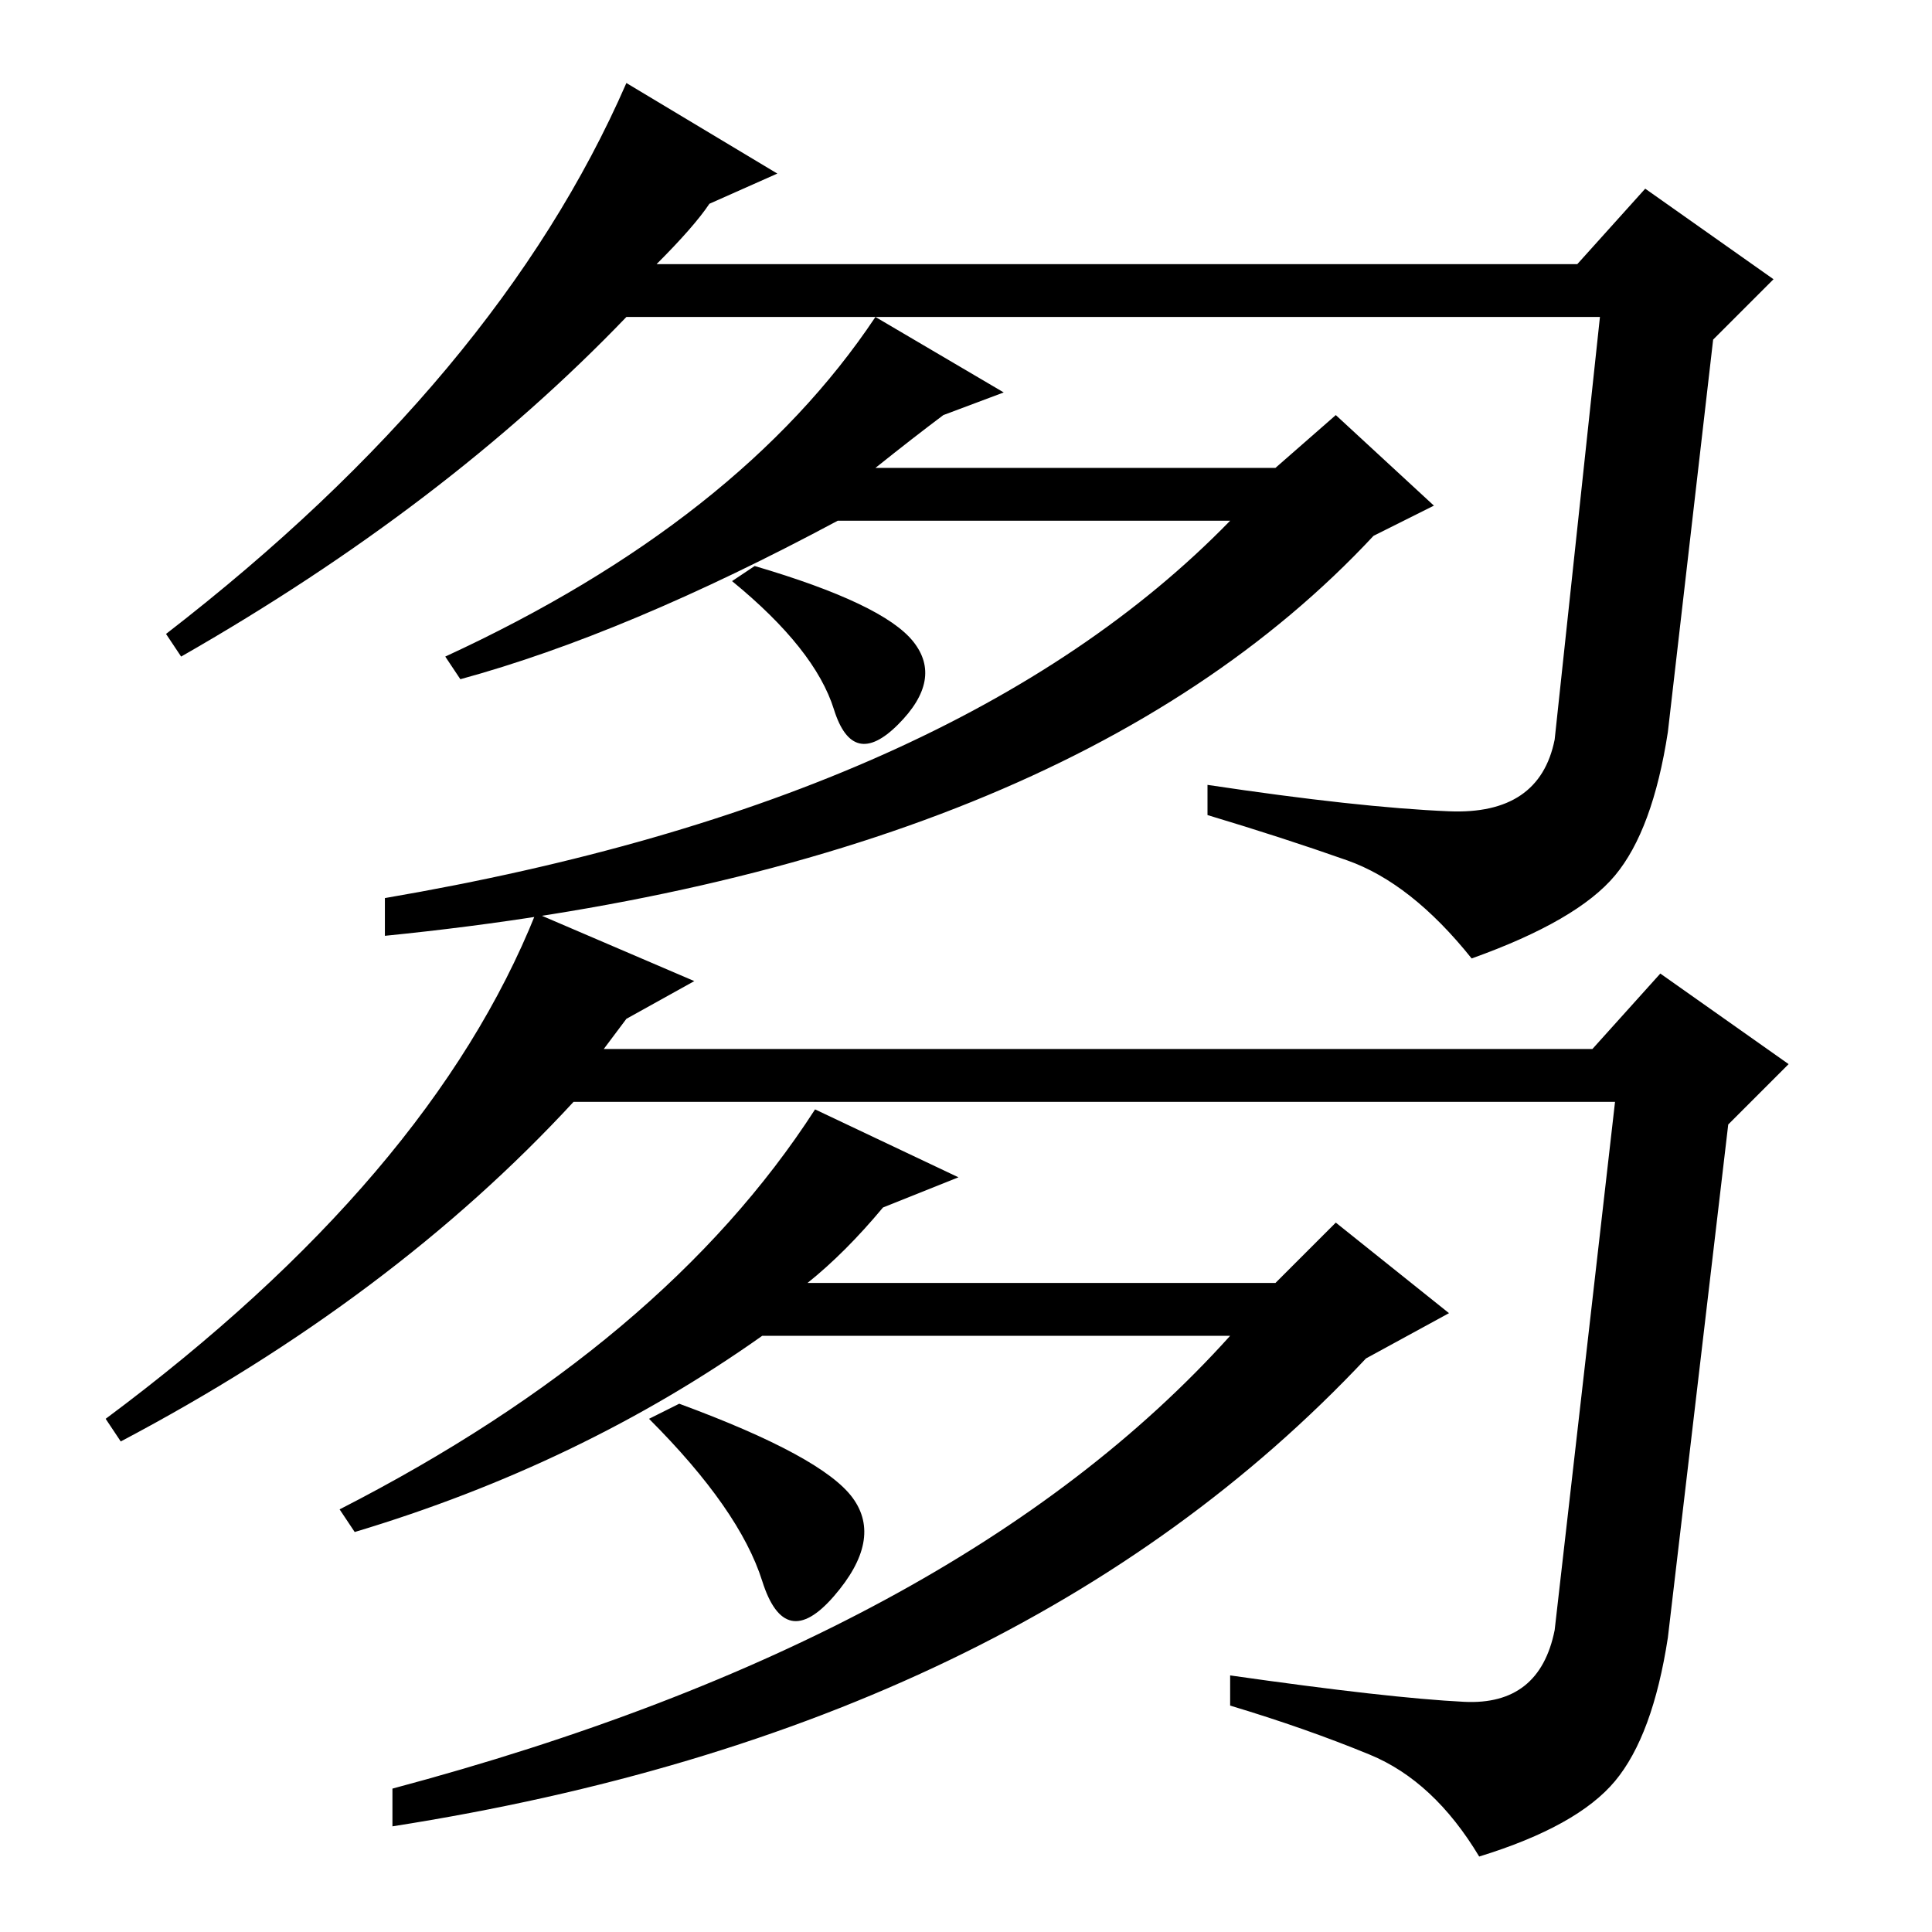 <?xml version="1.0" standalone="no"?>
<!DOCTYPE svg PUBLIC "-//W3C//DTD SVG 1.1//EN" "http://www.w3.org/Graphics/SVG/1.1/DTD/svg11.dtd" >
<svg xmlns="http://www.w3.org/2000/svg" xmlns:xlink="http://www.w3.org/1999/xlink" version="1.1" viewBox="0 -36 256 256">
  <g transform="matrix(1 0 0 -1 0 220)">
   <path fill="currentColor"
d="M87 221h122l9 10l17 -12l-8 -8l-6 -52q-2 -13 -7 -19t-19 -11q-8 10 -16.5 13t-18.5 6v4q20 -3 32 -3.5t14 9.5l6 56h-129q-24 -25 -59 -45l-2 3q44 34 61 73l20 -12l-9 -4q-2 -3 -7 -8zM80 117h131l9 10l17 -12l-8 -8l-8 -68q-2 -13 -7 -19t-18 -10q-6 10 -14.5 13.5
t-18.5 6.5v4q21 -3 31 -3.5t12 9.5l8 70h-138q-24 -26 -60 -45l-2 3q43 32 57 67l21 -9l-9 -5zM101 46.5q-3 9.5 -15 21.5l4 2q19 -7 23 -12.5t-2.5 -13t-9.5 2zM177 94l15 -12l-11 -6q-46 -49 -129 -62v5q75 20 111 60h-62q-24 -17 -54 -26l-2 3q43 22 63 53l19 -9l-10 -4
q-5 -6 -10 -10h62zM110.5 162q-2.5 8 -13.5 17l3 2q17 -5 21 -10t-2 -11t-8.5 2zM177 201l13 -12l-8 -4q-41 -44 -131 -53v5q76 13 112 50h-52q-28 -15 -50 -21l-2 3q39 18 57 45l17 -10l-8 -3q-4 -3 -9 -7h53z" />
  </g>

</svg>
